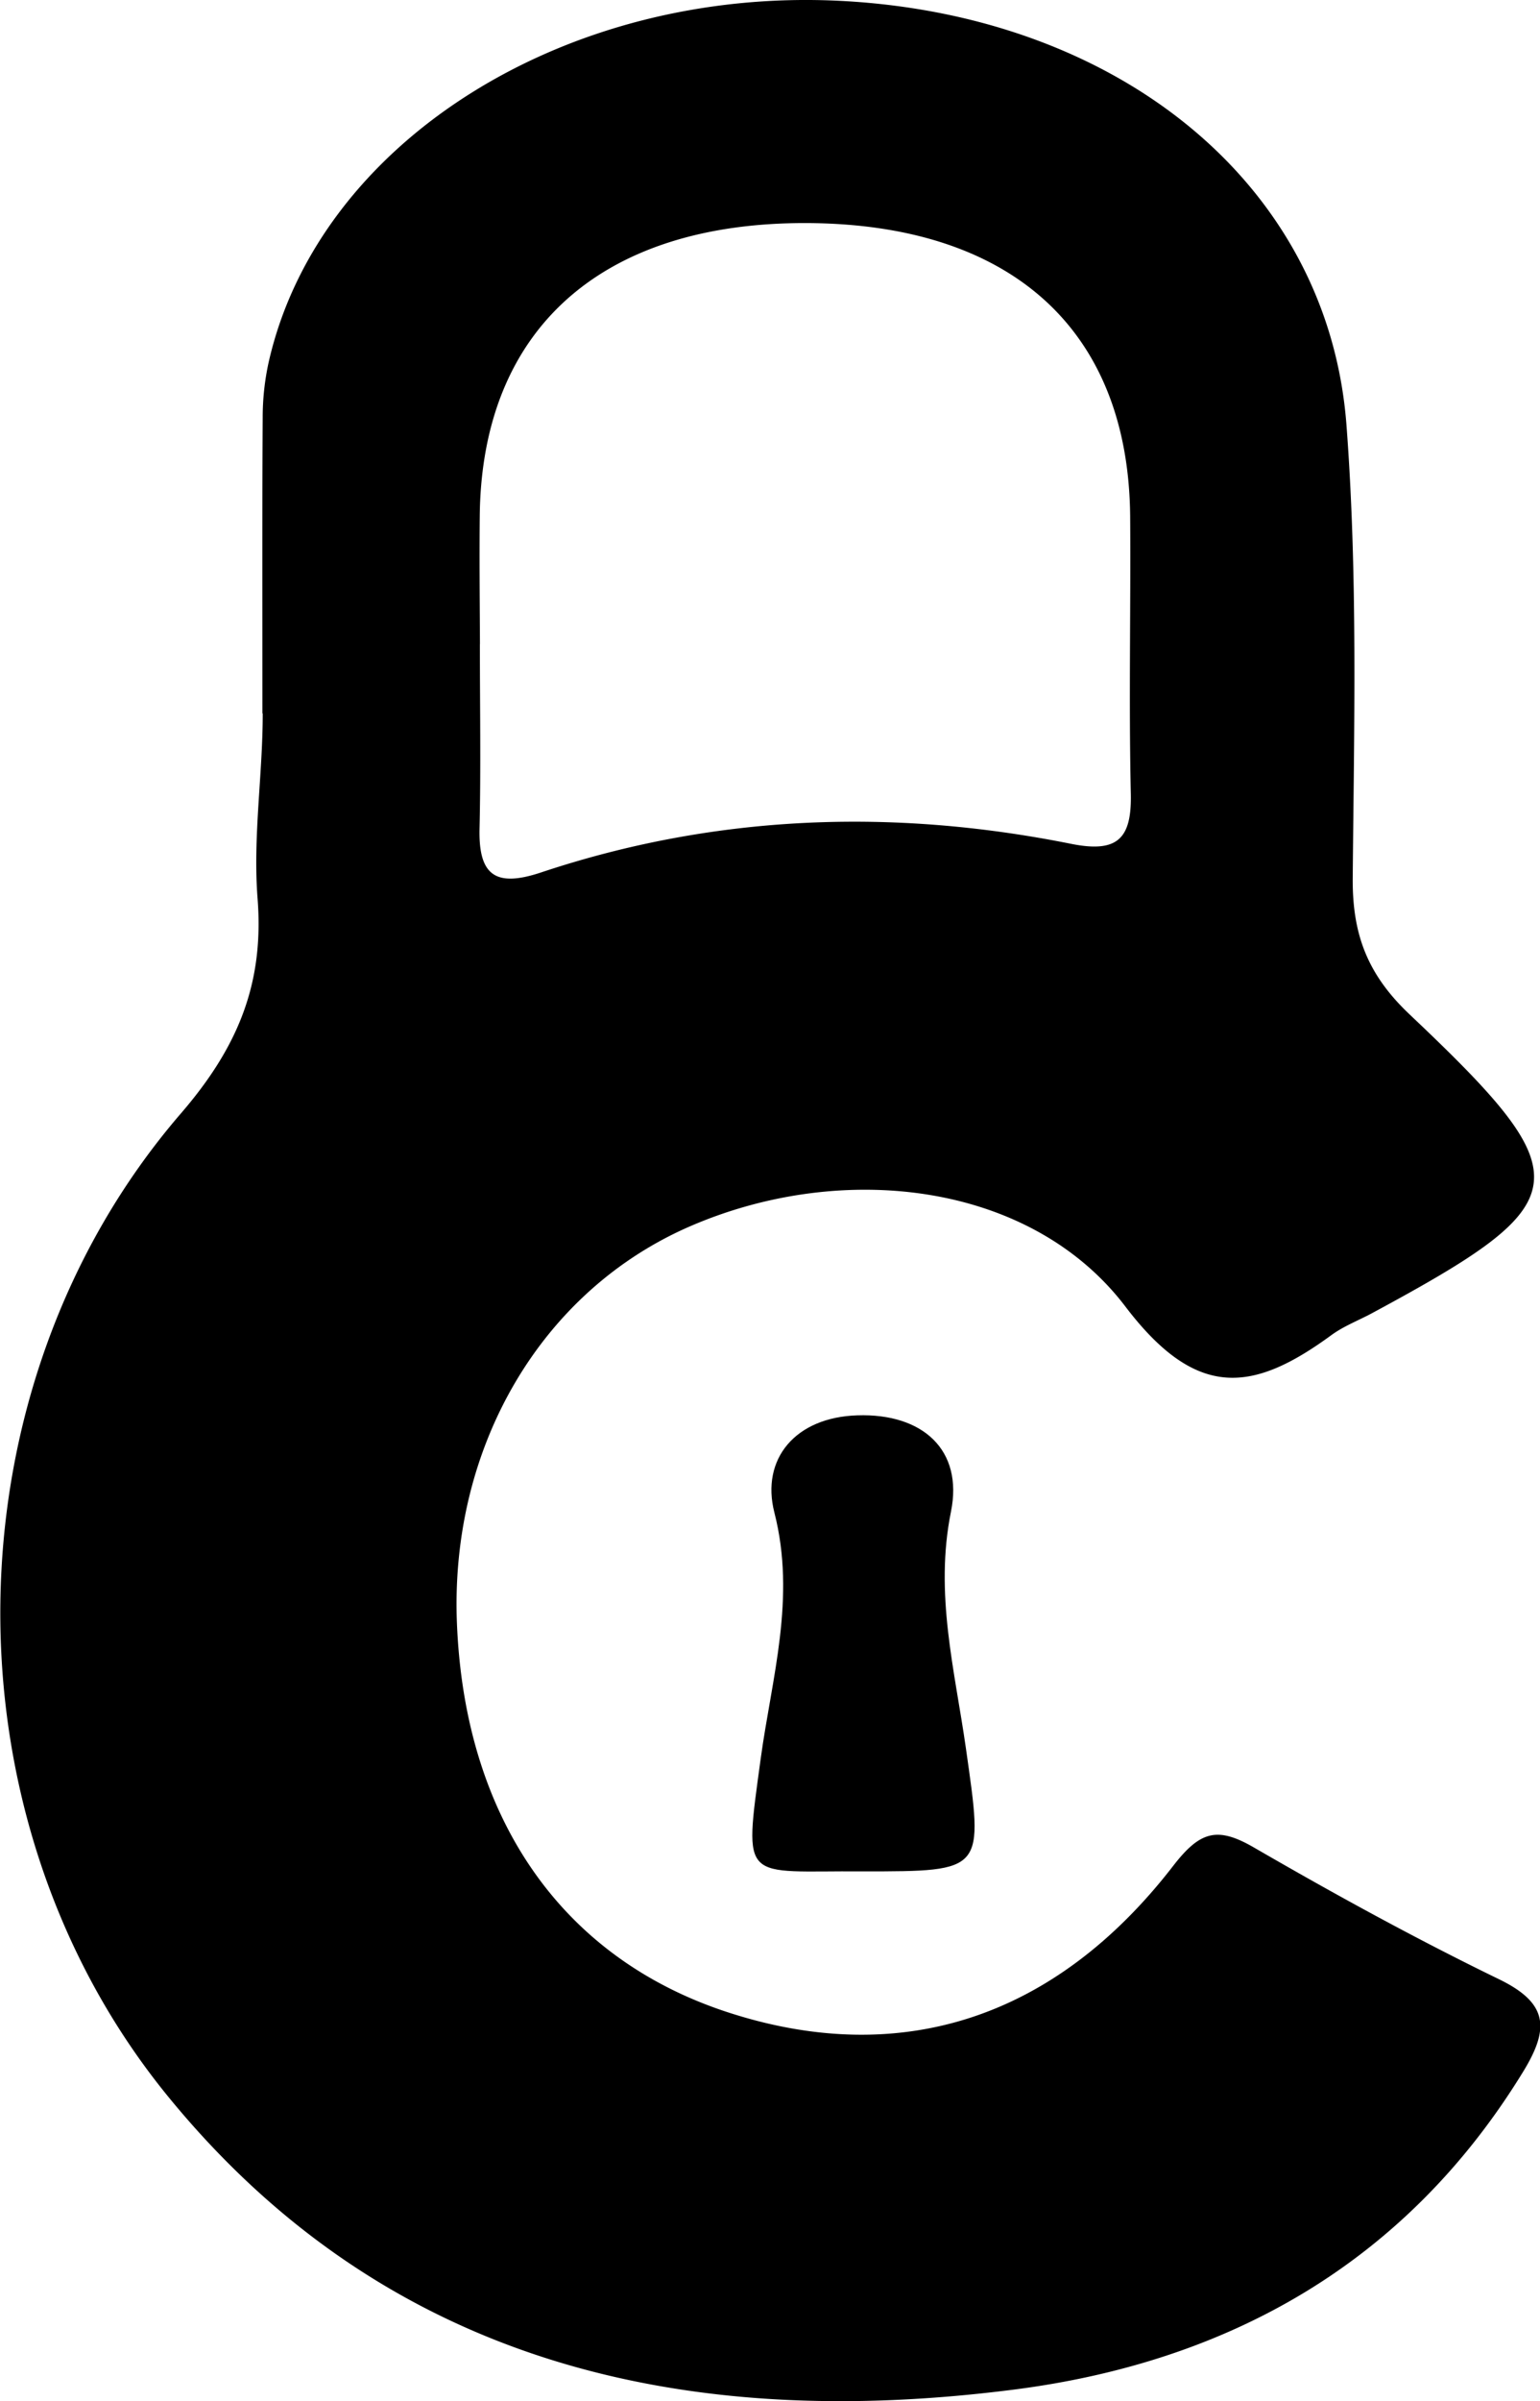 <svg xmlns="http://www.w3.org/2000/svg" viewBox="0 0 403.68 629.11"><g id="Calque_2" data-name="Calque 2"><g id="Calque_1-2" data-name="Calque 1"><path d="M68.79,186.91c0-25.85-.08-51.7.07-77.55a67.3,67.3,0,0,1,1.56-14.44C83.48,37.23,148.2-3.53,220.51.24c73,3.81,127.61,48.23,132.43,111,3,39.4,2,79.15,1.65,118.74-.13,14.75,3.79,25.33,15,35.9,45.45,43,44.3,48.94-9.9,78.17-3.56,1.92-7.45,3.4-10.68,5.76-20.51,15-35.28,17.14-54-7.46-24.73-32.53-73.84-38.4-113.89-21.14-39.18,16.88-63.26,57.81-61.34,104.26,2.12,51.37,27.85,88,71.69,102,44.67,14.28,85,1.55,116-38.51,7.11-9.22,11.61-10.45,21.24-4.88,21,12.16,42.38,23.89,64.23,34.51,12.92,6.28,13.25,12.9,6.35,24.18-30.61,50-77,76.09-133.46,83.33-86,11-164.2-6.41-221.67-76.66-60-73.34-58.57-186,3.23-257.67,15.11-17.51,21.85-34.19,20.13-56.33-1.26-16.07,1.35-32.33,1.35-48.5Zm57-18.13c0,16.12.28,32.24-.09,48.36-.28,12.32,4.27,15.41,16.17,11.44,45.54-15.18,92.05-16.88,138.91-7.48,12.09,2.42,15.9-1.27,15.64-13.11-.54-24.17,0-48.36-.17-72.54-.37-49-31.13-76.84-84.94-77-53.65-.14-84.94,27.79-85.55,76.46C125.64,146.21,125.76,157.49,125.81,168.78Z"/><path d="M226.17,490.33c-31.56-.26-31.3,3.71-26.77-29.52,2.87-21.09,9.33-42.05,3.59-64.49-3.6-14.08,5.53-25,21.78-25.48,17.1-.56,27.77,9.07,24.51,25.22-4.35,21.52,1,41.54,3.91,62C257.78,490.4,258.34,490.32,226.17,490.33Z"/></g></g></svg>